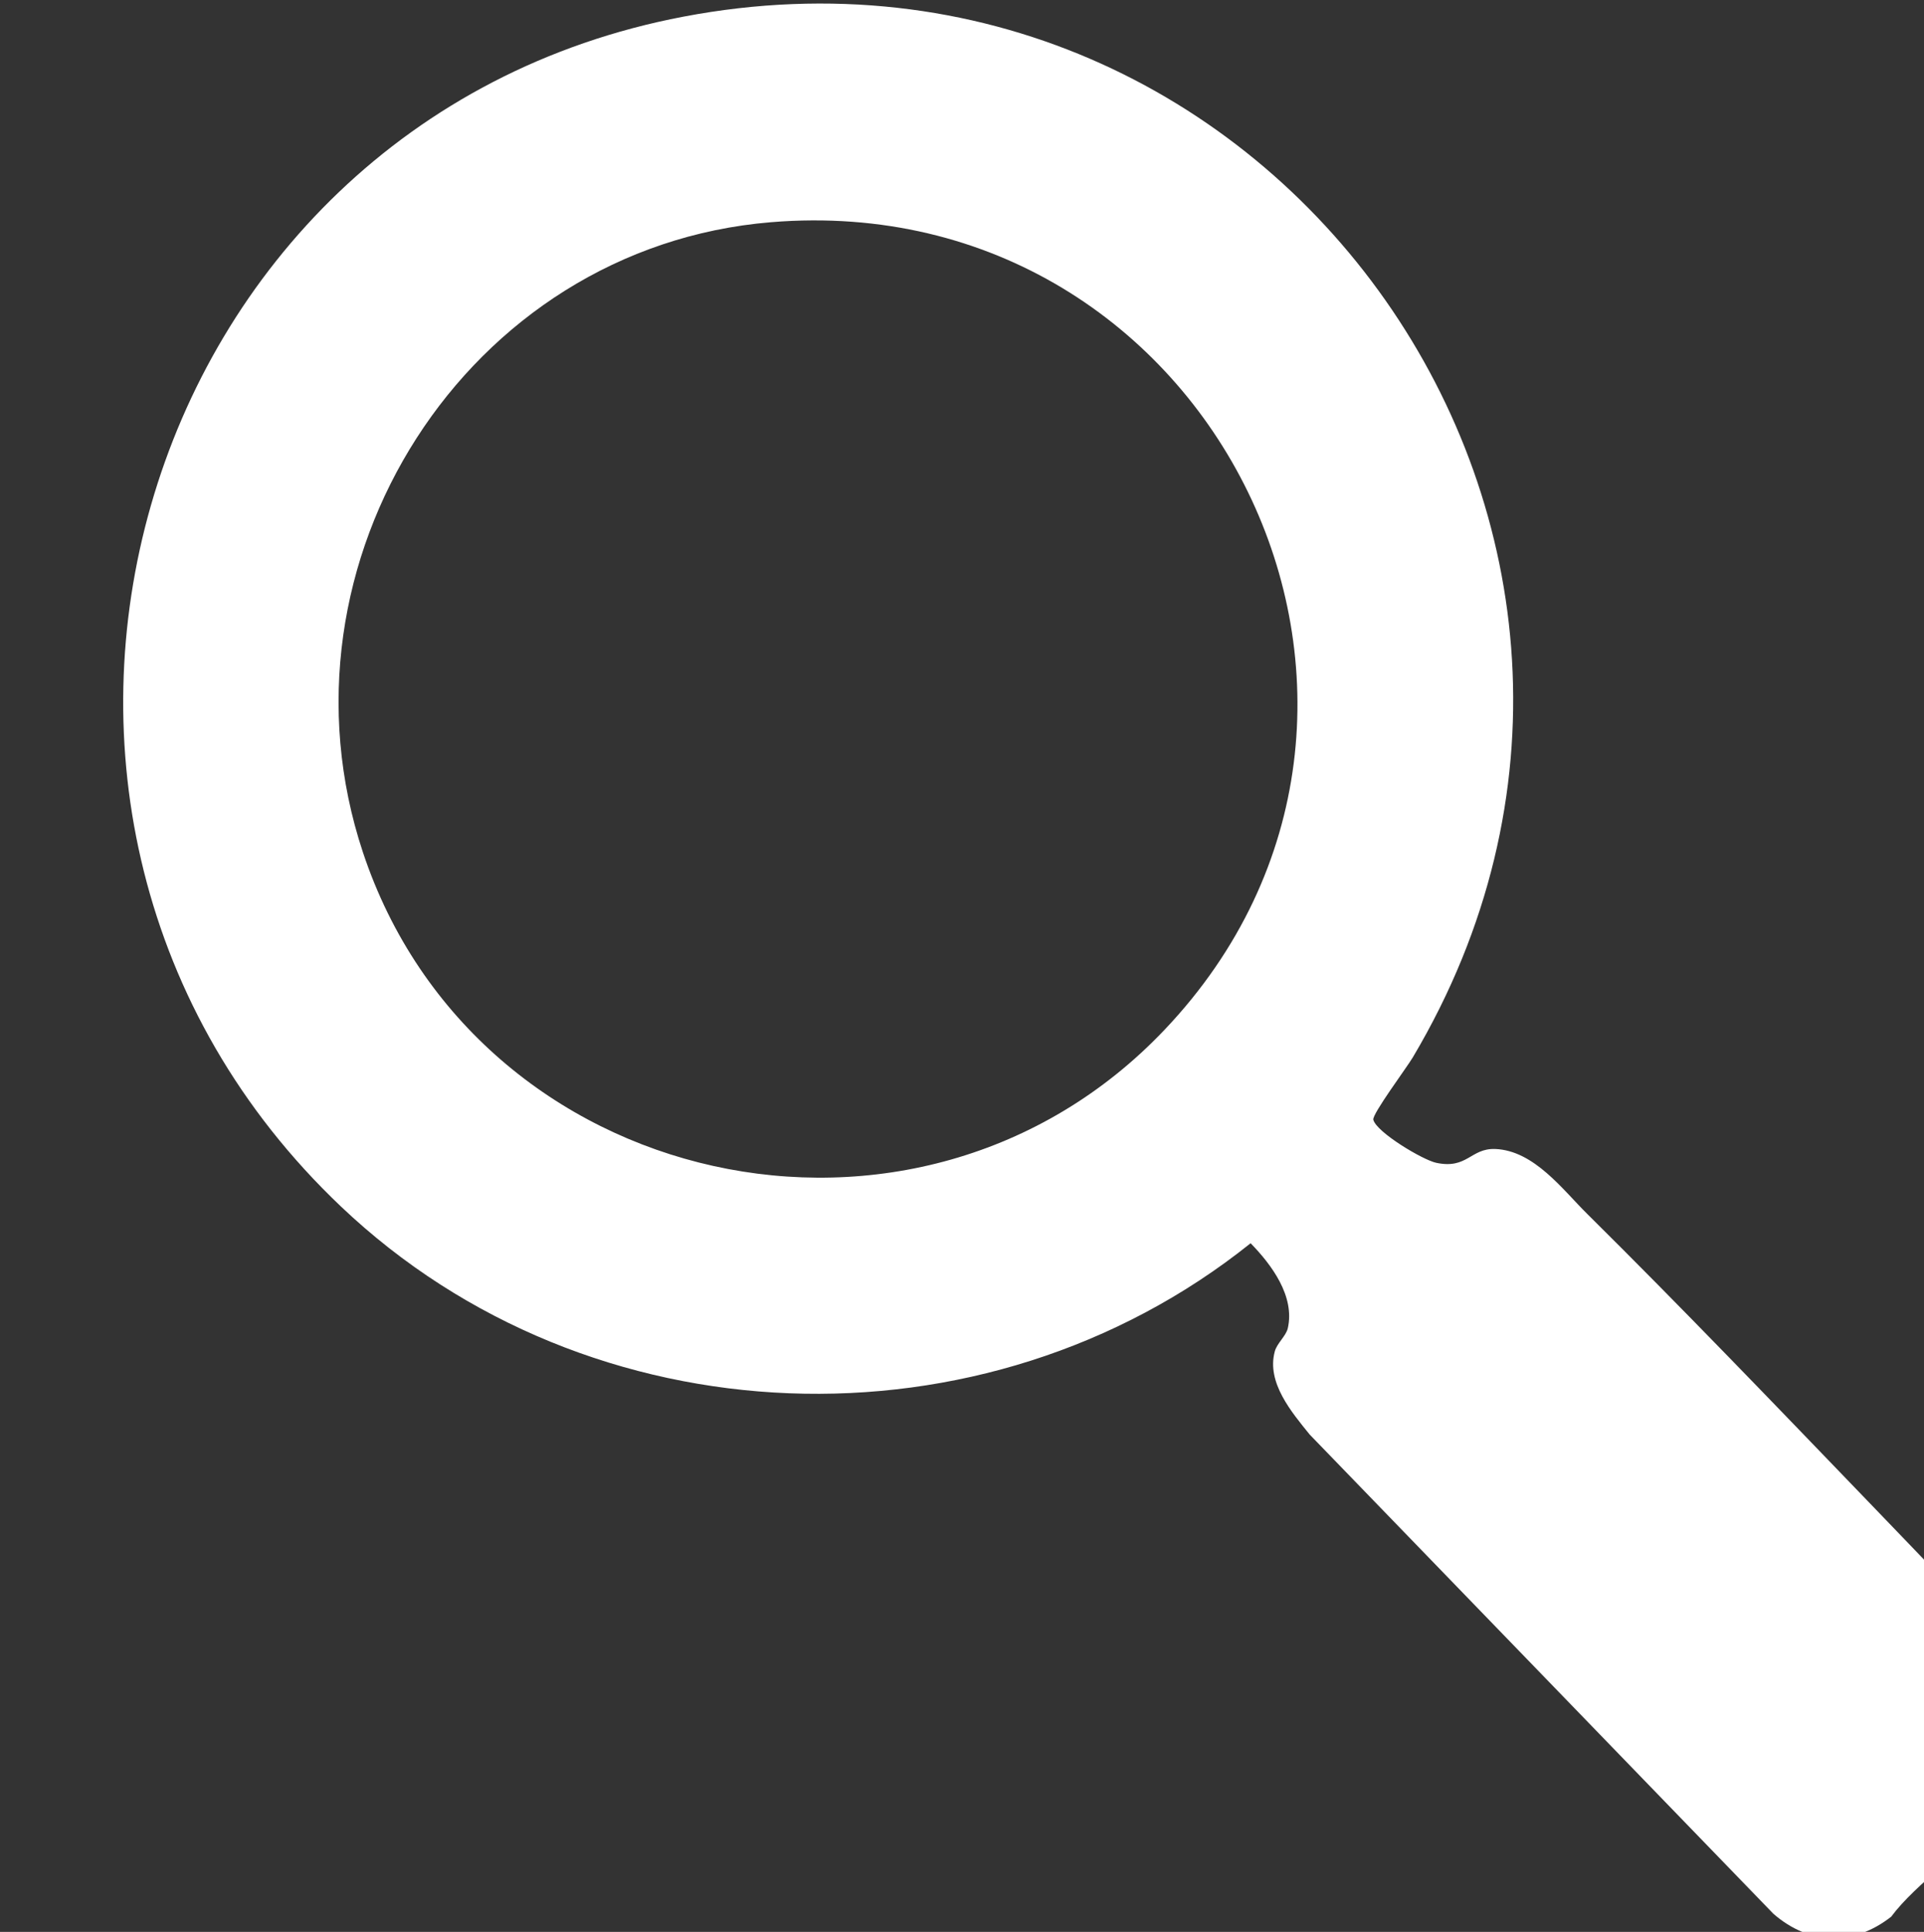 <?xml version="1.0" encoding="UTF-8" standalone="no"?>
<!-- Created with Inkscape (http://www.inkscape.org/) -->

<svg
   width="5.063mm"
   height="5.083mm"
   viewBox="0 0 5.063 5.083"
   version="1.1"
   id="svg1"
   xmlns="http://www.w3.org/2000/svg"
   xmlns:svg="http://www.w3.org/2000/svg">
  <rect x="0" y="0" width="5.063" height="5.083" fill="#333333" stroke="none"/>
  <defs
     id="defs1">
    <clipPath
       clipPathUnits="userSpaceOnUse"
       id="clipPath2683">
      <path
         d="M 0,1066.501 H 612 V 0 H 0 Z"
         transform="translate(-587.636,-1048.181)"
         id="path2683" />
    </clipPath>
  </defs>
  <g
     id="layer1"
     transform="translate(-102.658,-146.05)">
    <g
       id="g2977"
       transform="matrix(0.265,0,0,0.265,-102.944,140.162)">
      <path
         id="path2682"
         d="M 0,0 C -2.273,-0.187 -3.757,-2.538 -3.041,-4.693 -2.201,-7.222 1.09,-7.954 2.931,-6.015 5.197,-3.629 3.3,0.271 0,0 m 8.167,-9.523 c 0.421,-0.438 0.844,-0.875 1.256,-1.321 0.448,-0.723 -0.717,-1.289 -1.079,-1.777 -0.281,-0.22 -0.609,-0.213 -0.878,0.022 L 4.012,-9.03 c -0.134,0.166 -0.323,0.387 -0.26,0.619 0.016,0.061 0.084,0.115 0.097,0.173 0.054,0.238 -0.12,0.472 -0.277,0.633 -1.985,-1.589 -4.928,-1.482 -6.776,0.273 -3.051,2.897 -1.575,8.079 2.551,8.863 4.402,0.838 7.73,-3.885 5.433,-7.752 -0.045,-0.076 -0.304,-0.423 -0.294,-0.464 0.024,-0.094 0.369,-0.3 0.469,-0.321 0.233,-0.049 0.255,0.11 0.44,0.103 0.29,-0.012 0.503,-0.305 0.686,-0.485 0.706,-0.699 1.397,-1.42 2.086,-2.135"
         style="fill:#ffffff;fill-opacity:1;fill-rule:nonzero;stroke:none"
         transform="matrix(1.333,0,0,-1.333,783.514,24.425)"
         clip-path="url(#clipPath2683)" />
    </g>
  </g>
</svg>
